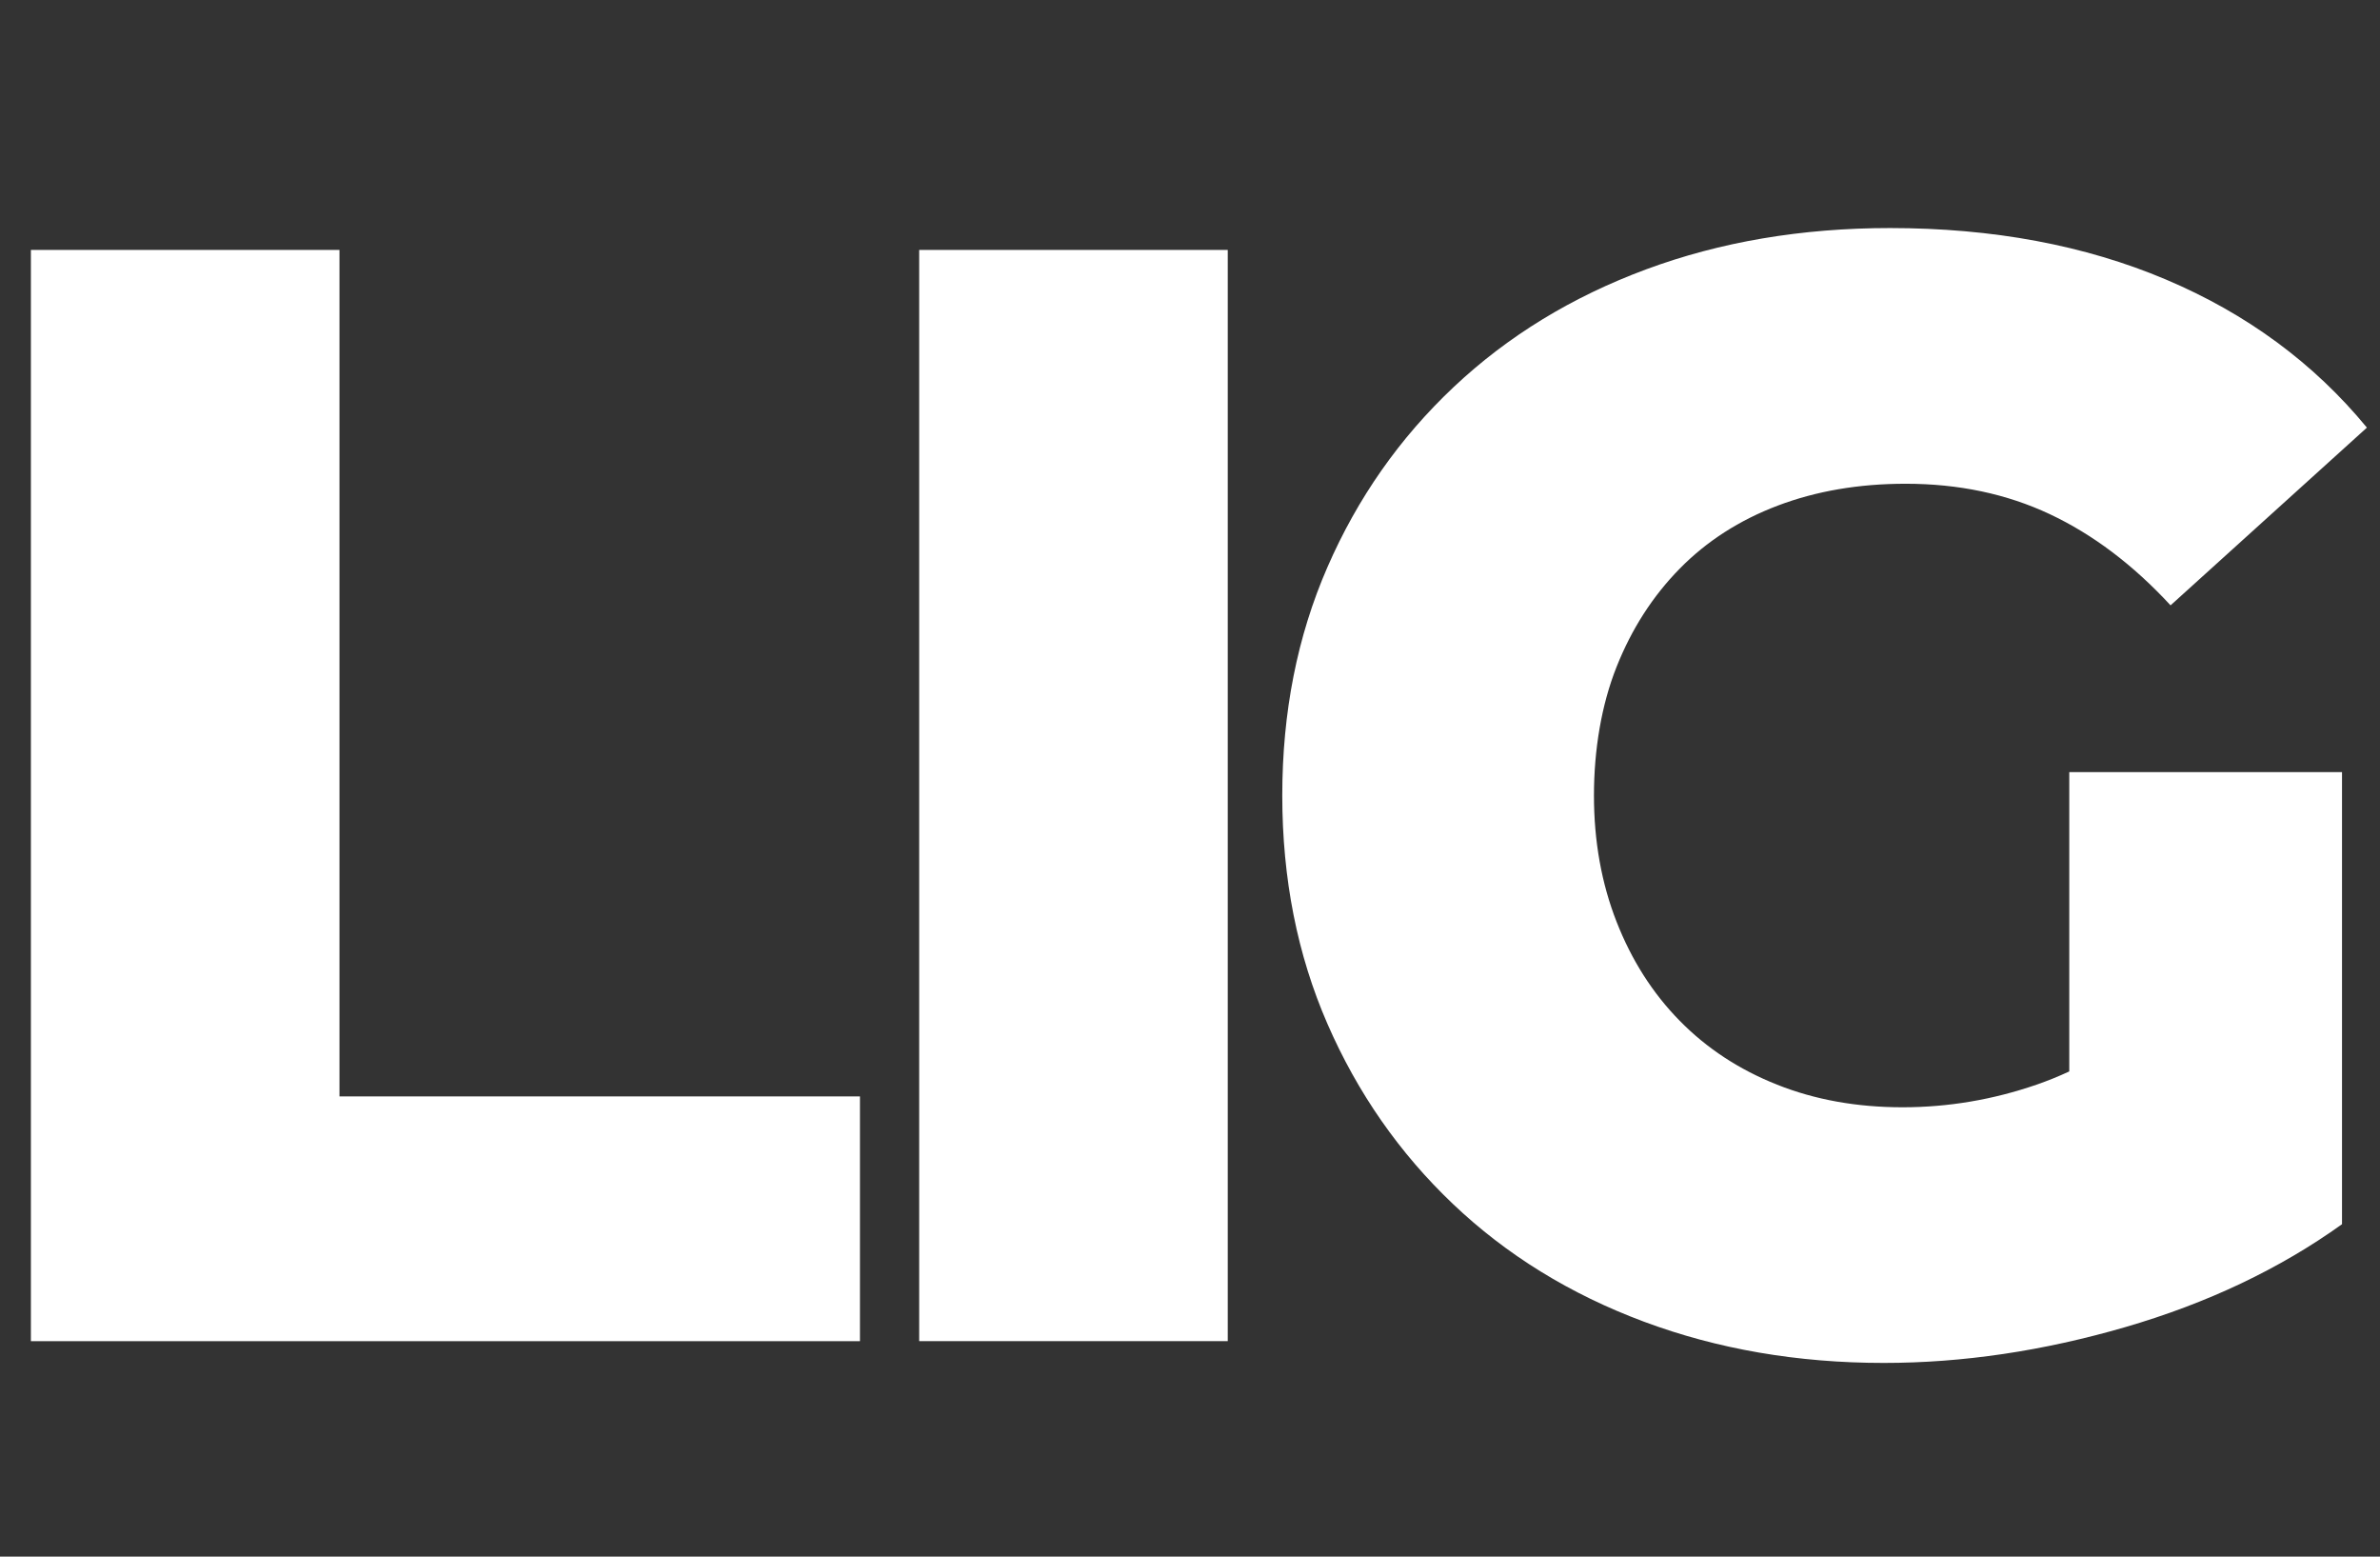 <?xml version="1.0" encoding="UTF-8"?>
<svg id="Layer_1" xmlns="http://www.w3.org/2000/svg" version="1.1" viewBox="0 0 520 340">
  <rect x="0" y="0" width="520" height="340" fill="#333333" stroke="none"/>
  <!-- Generator: Adobe Illustrator 29.5.1, SVG Export Plug-In . SVG Version: 2.1.0 Build 141)  -->
  <defs>
    <style>
      .st0 {
        fill: #fff;
      }
    </style>
  </defs>
  <polygon class="st0" points="74.17 54.59 6.75 54.59 6.75 292.94 187.89 292.94 187.89 239.48 74.17 239.48 74.17 54.59"/>
  <rect class="st0" x="200.83" y="54.59" width="67.42" height="238.34"/>
  <path class="st0" d="M366.98,124.22c5.9-6.01,13.05-10.61,21.45-13.79,8.4-3.18,17.71-4.77,27.92-4.77,11.58,0,22.07,2.21,31.5,6.64,9.42,4.43,18.22,11.07,26.39,19.92l42.9-38.82c-11.58-14.07-26.22-24.86-43.92-32.35-17.71-7.49-37.79-11.24-60.27-11.24-19.3,0-37.06,3.01-53.29,9.02-16.23,6.02-30.25,14.59-42.05,25.71-11.81,11.12-21,24.23-27.58,39.33-6.59,15.1-9.87,31.72-9.87,49.88s3.29,34.79,9.87,49.88c6.58,15.1,15.72,28.21,27.41,39.33,11.69,11.12,25.59,19.7,41.71,25.71,16.11,6.01,33.59,9.02,52.44,9.02,17.25,0,34.84-2.61,52.78-7.83,17.93-5.22,33.71-12.71,47.33-22.47v-98.74h-59.59v65.37c-2.39,1.11-4.77,2.07-7.15,2.89-9.53,3.29-19.3,4.94-29.28,4.94s-19.13-1.64-27.41-4.94c-8.29-3.29-15.38-7.94-21.28-13.96-5.91-6.01-10.5-13.22-13.79-21.62-3.29-8.4-4.94-17.59-4.94-27.58s1.64-19.8,4.94-28.09c3.29-8.28,7.88-15.43,13.79-21.45Z"/>
</svg>